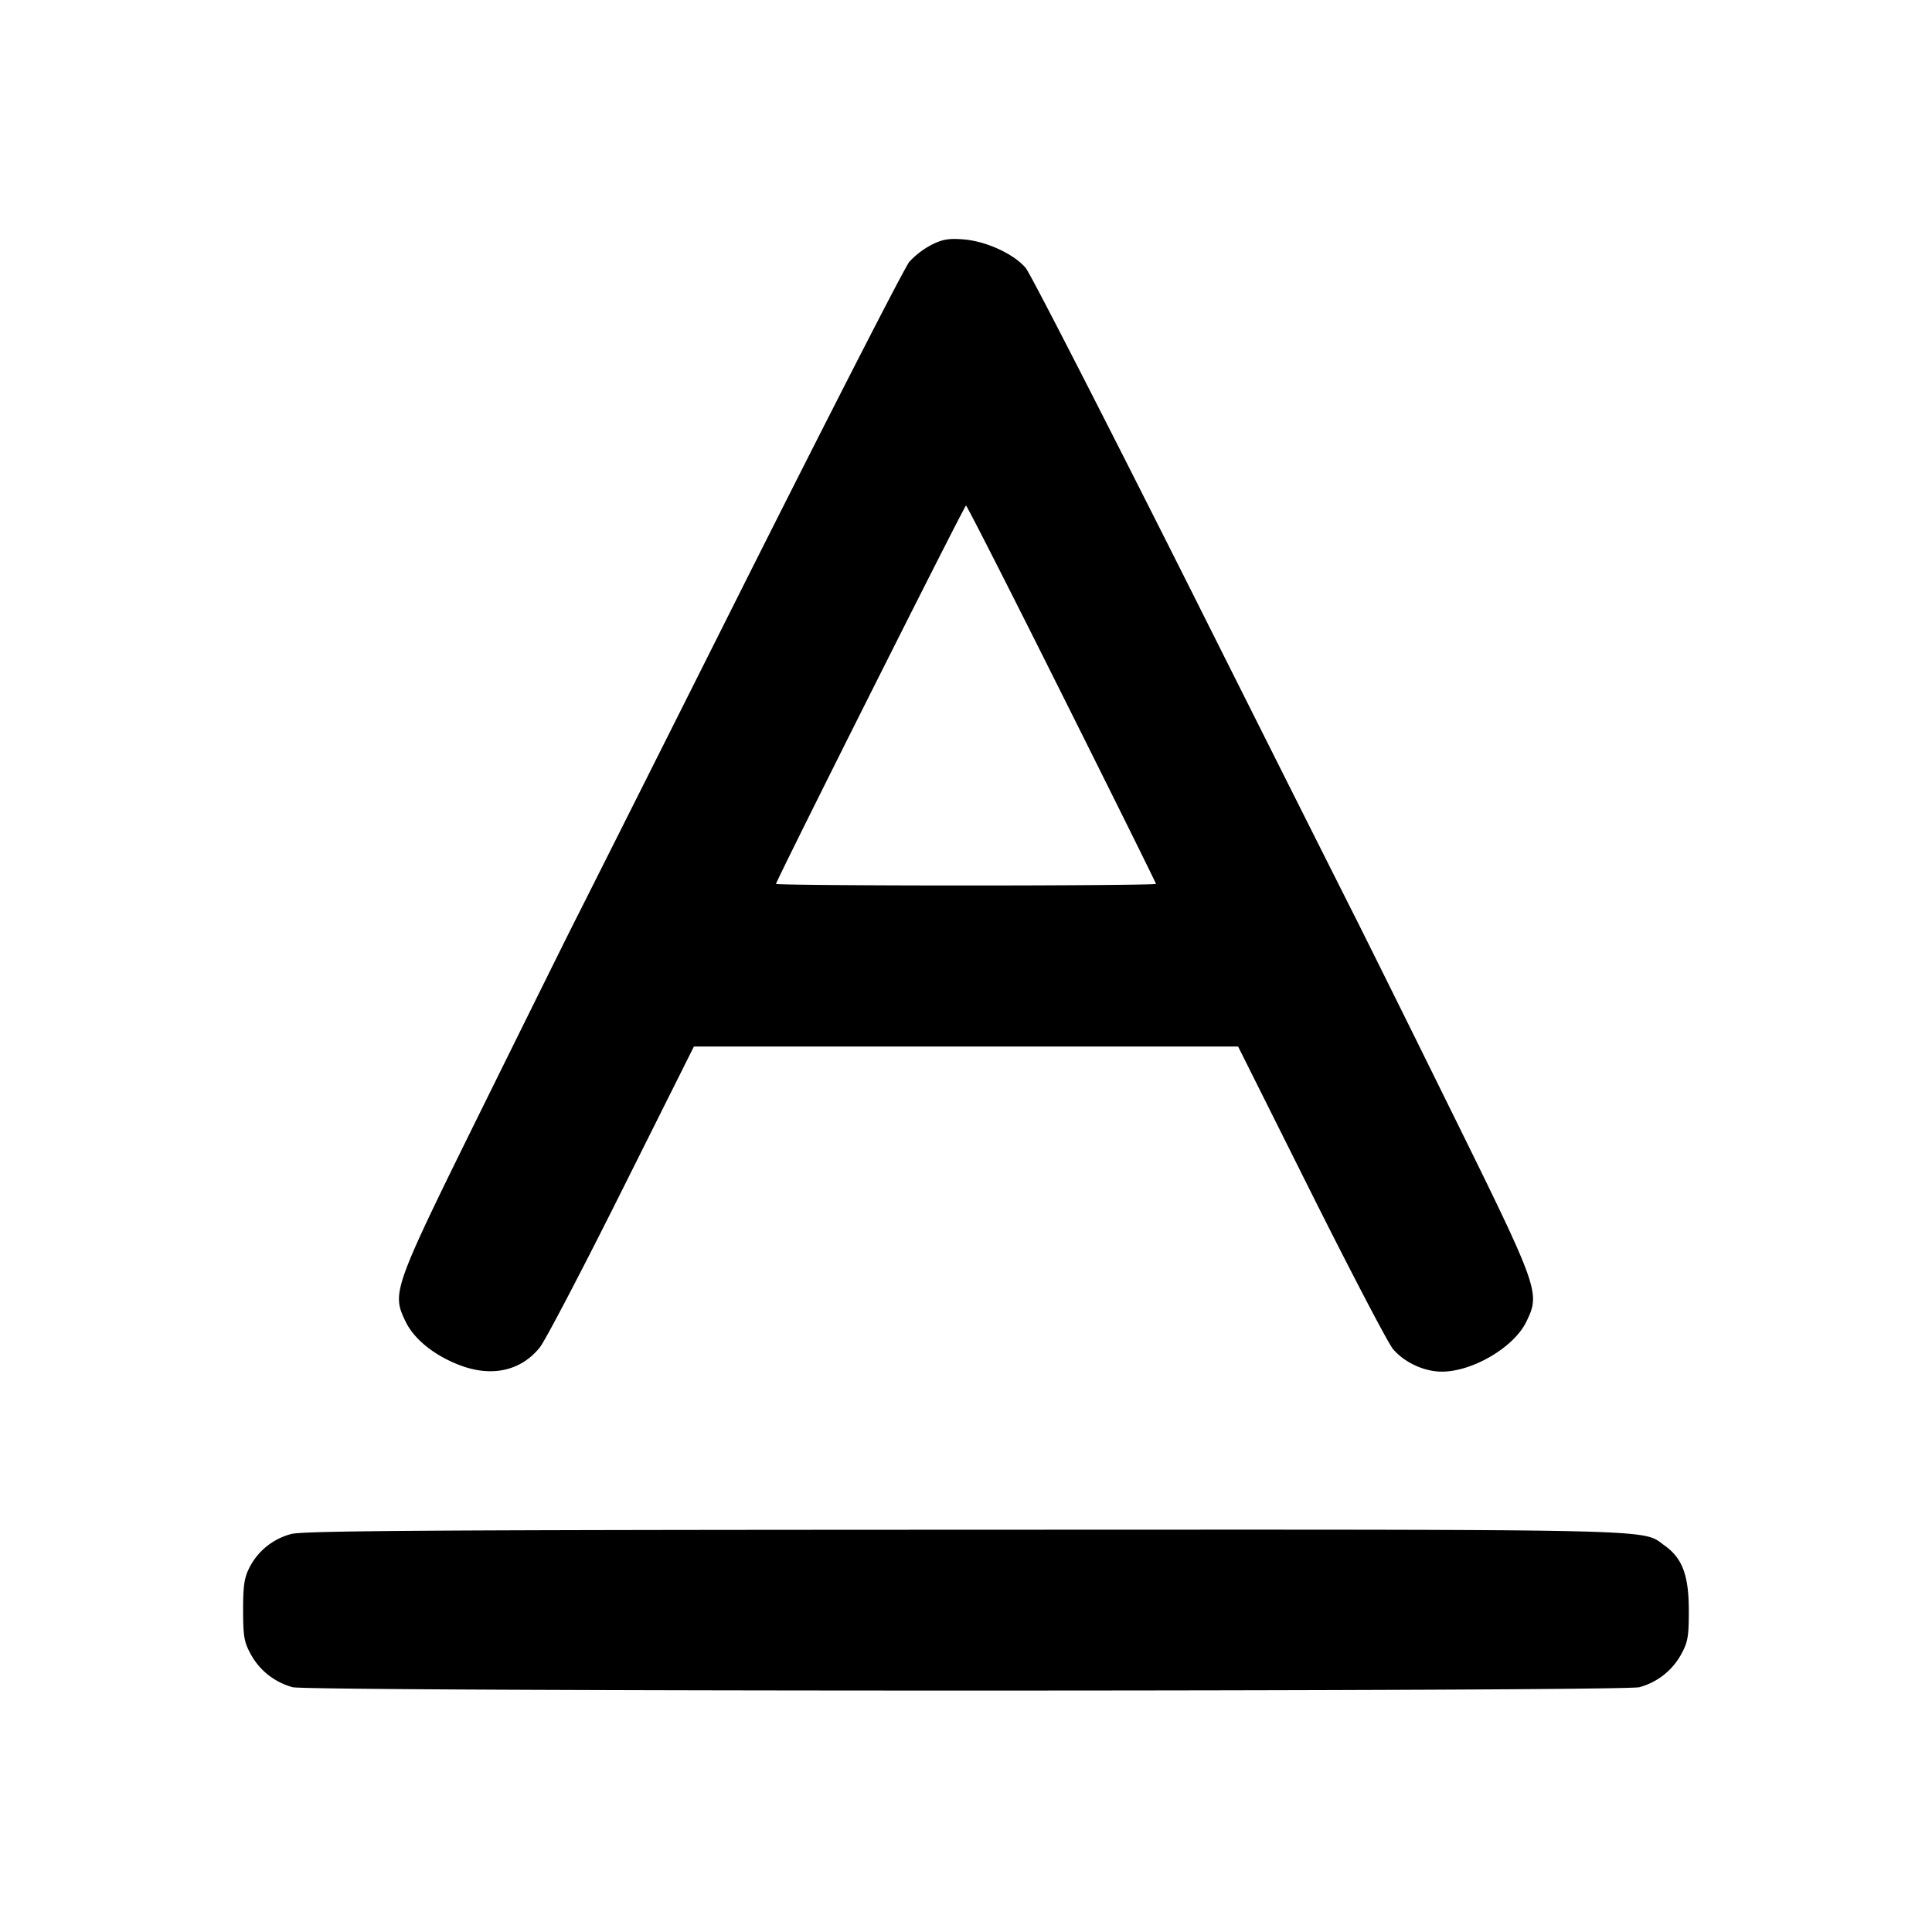 <svg xmlns="http://www.w3.org/2000/svg" width="24" height="24" fill="none" stroke="currentColor" stroke-width="2" stroke-linecap="round" stroke-linejoin="round"><path d="M11.57 3.042a1.036 1.036 0 0 0-.274.21c-.057.067-.994 1.897-2.083 4.065-1.088 2.169-2.02 4.024-2.071 4.123-.051.099-.555 1.116-1.12 2.26-1.149 2.327-1.159 2.354-.982 2.72.105.217.358.42.672.539.398.152.763.07.996-.224.067-.085.525-.96 1.017-1.945L8.62 13h6.76l.906 1.812c.499.997.957 1.873 1.018 1.946.141.166.384.28.604.281.382.002.899-.302 1.052-.619.177-.366.167-.393-.982-2.72a537.394 537.394 0 0 0-1.12-2.26c-.051-.099-.974-1.936-2.051-4.083-1.078-2.146-2.007-3.959-2.065-4.028-.147-.174-.489-.332-.77-.355-.185-.015-.267-.001-.402.068m1.62 5.578c.644 1.287 1.17 2.349 1.17 2.36 0 .011-1.062.02-2.36.02-1.298 0-2.36-.009-2.36-.02 0-.039 2.34-4.7 2.36-4.7.011 0 .547 1.053 1.19 2.34M3.614 19.057a.814.814 0 0 0-.505.396c-.074.139-.089.231-.089.547 0 .331.013.403.1.558.11.197.294.34.515.401.2.056 16.53.056 16.73 0a.842.842 0 0 0 .515-.401c.087-.156.1-.226.099-.558-.001-.433-.081-.645-.301-.801-.292-.209.121-.199-8.694-.196-6.617.002-8.236.012-8.37.054" fill-rule="evenodd" fill="#000" stroke="none"/></svg>